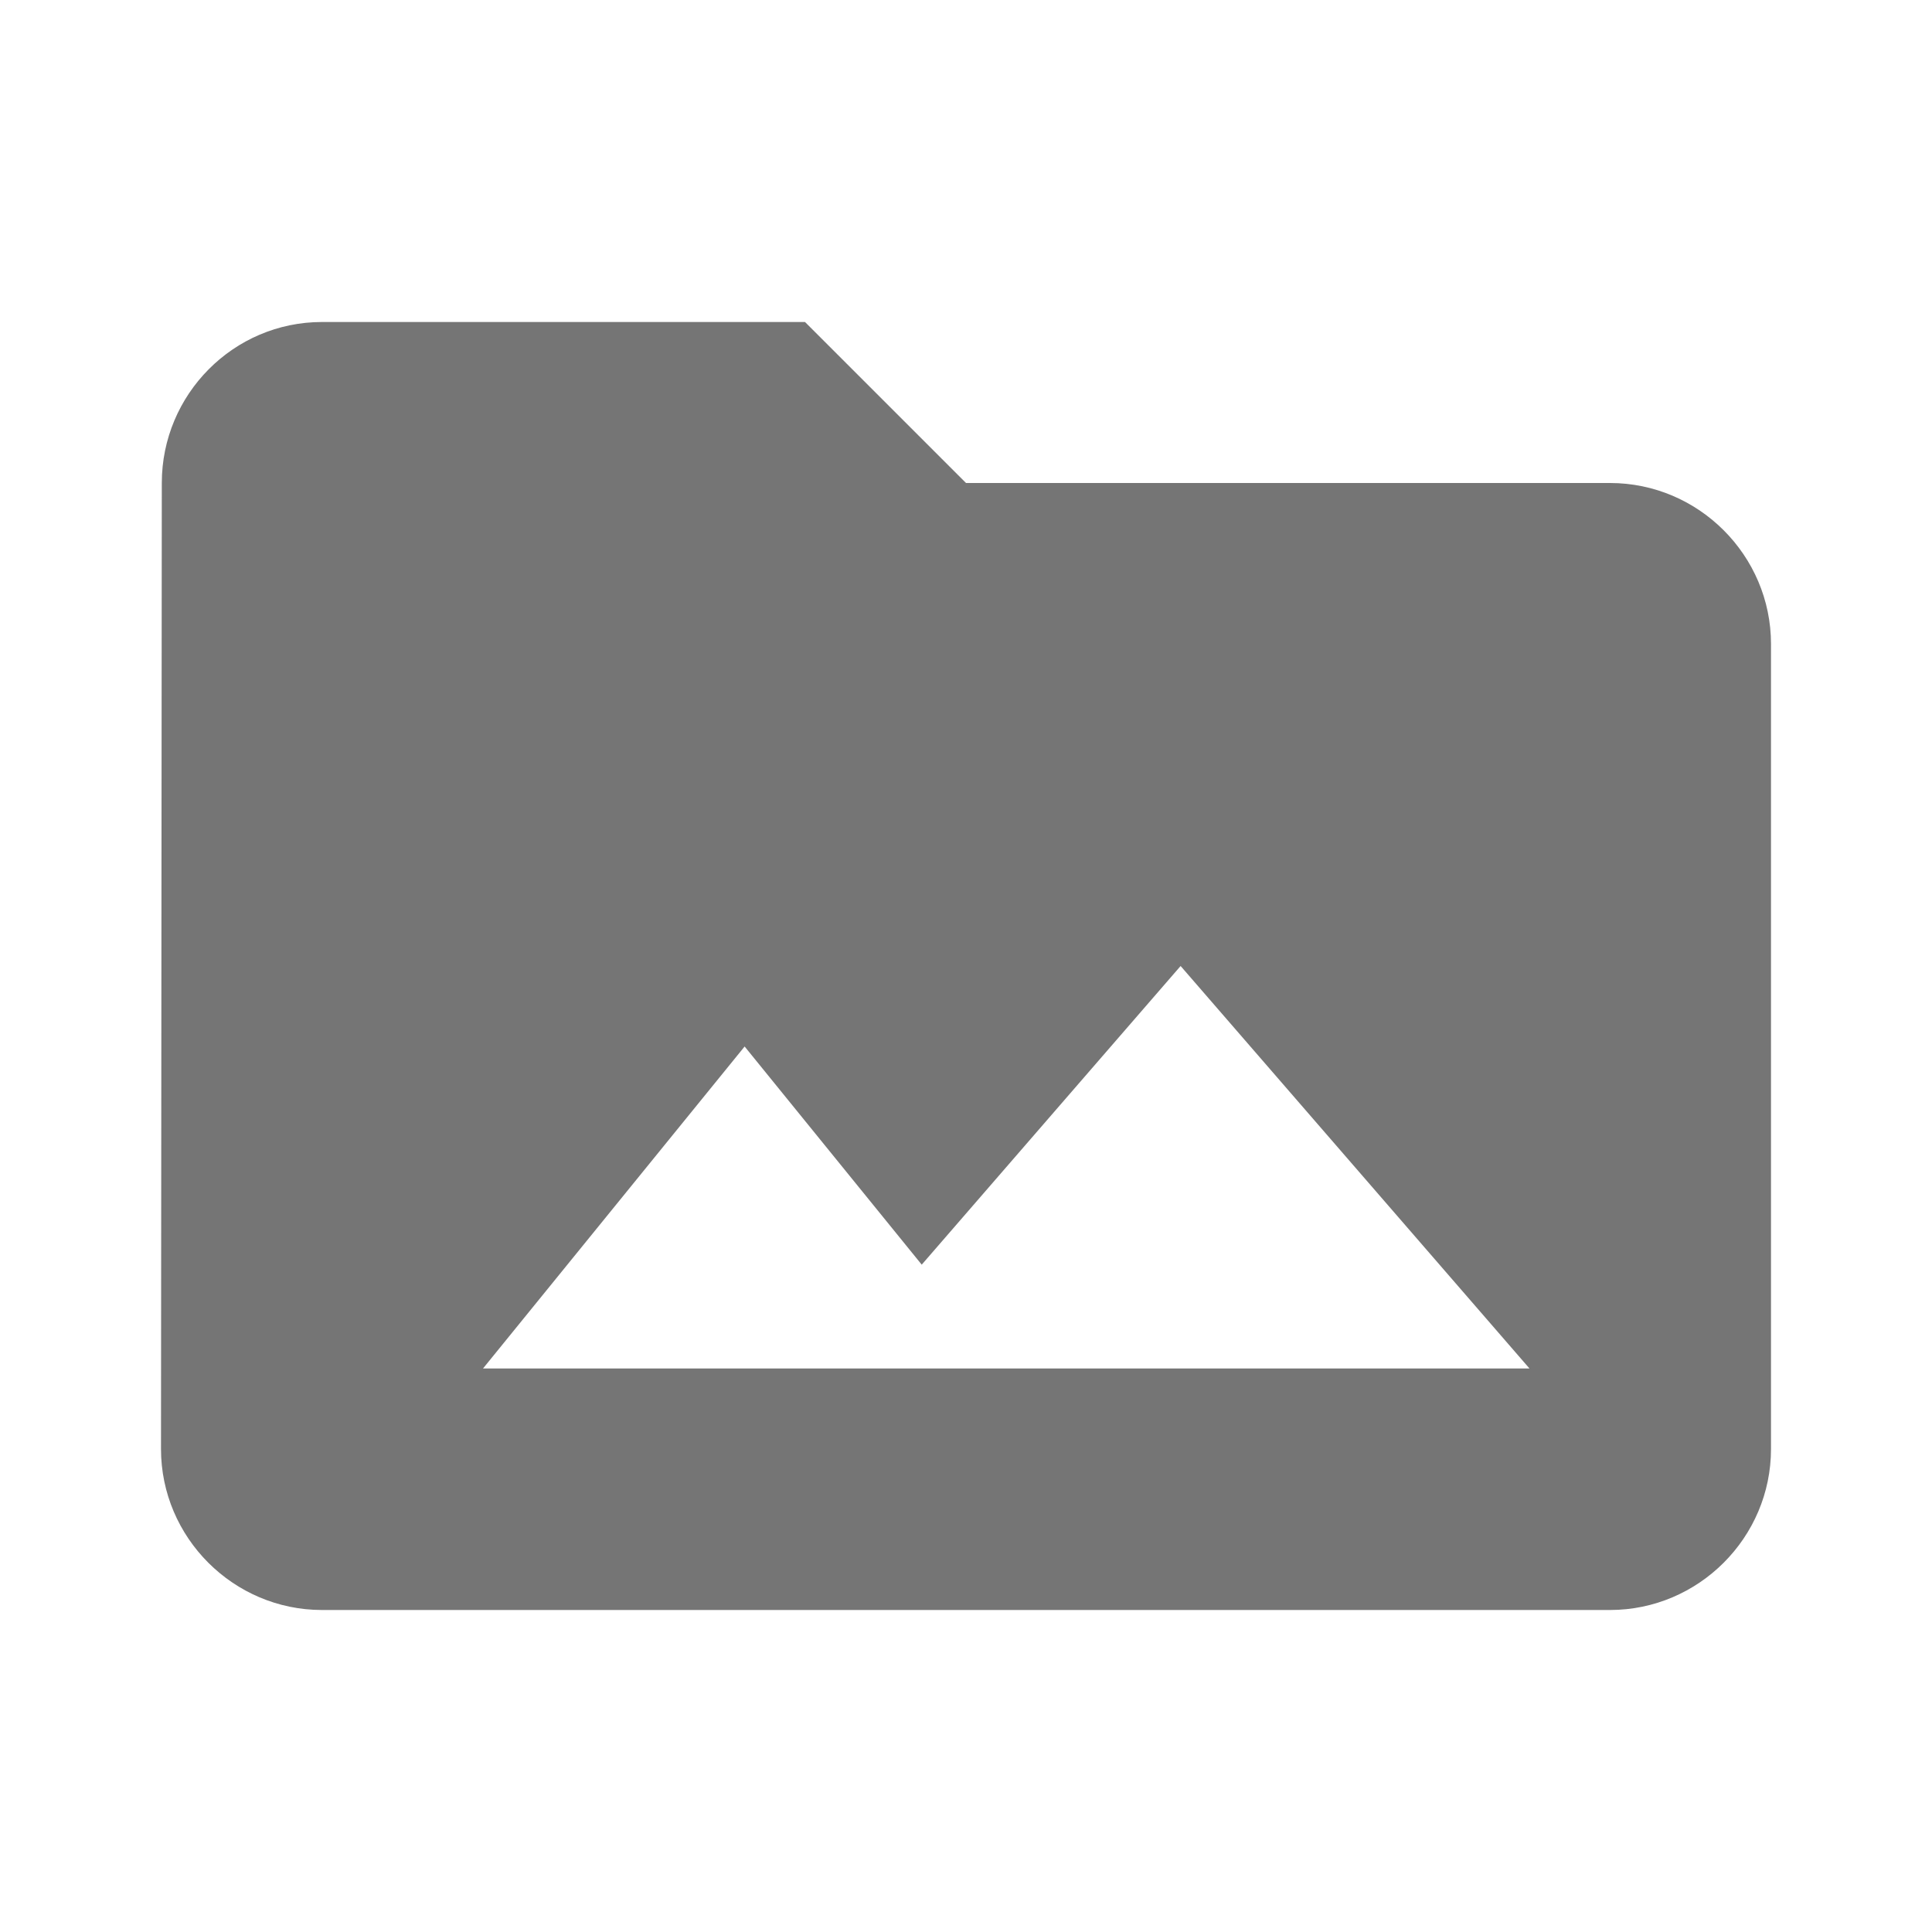 <svg xmlns="http://www.w3.org/2000/svg" width="192" height="192">
  <g fill="none">
    <path d="M0 0h192v192H0z"/>
    <path d="M80 32H32c-8.8 0-15.92 7.2-15.92 16L16 144c0 8.8 7.2 16 16 16h128c8.8 0 16-7.2 16-16V64c0-8.8-7.2-16-16-16H96zm11.6 93.68L117.328 96 152 136H48l26-32z" fill-opacity=".54" fill="#000" fill-rule="evenodd"/>
  </g>
</svg>
